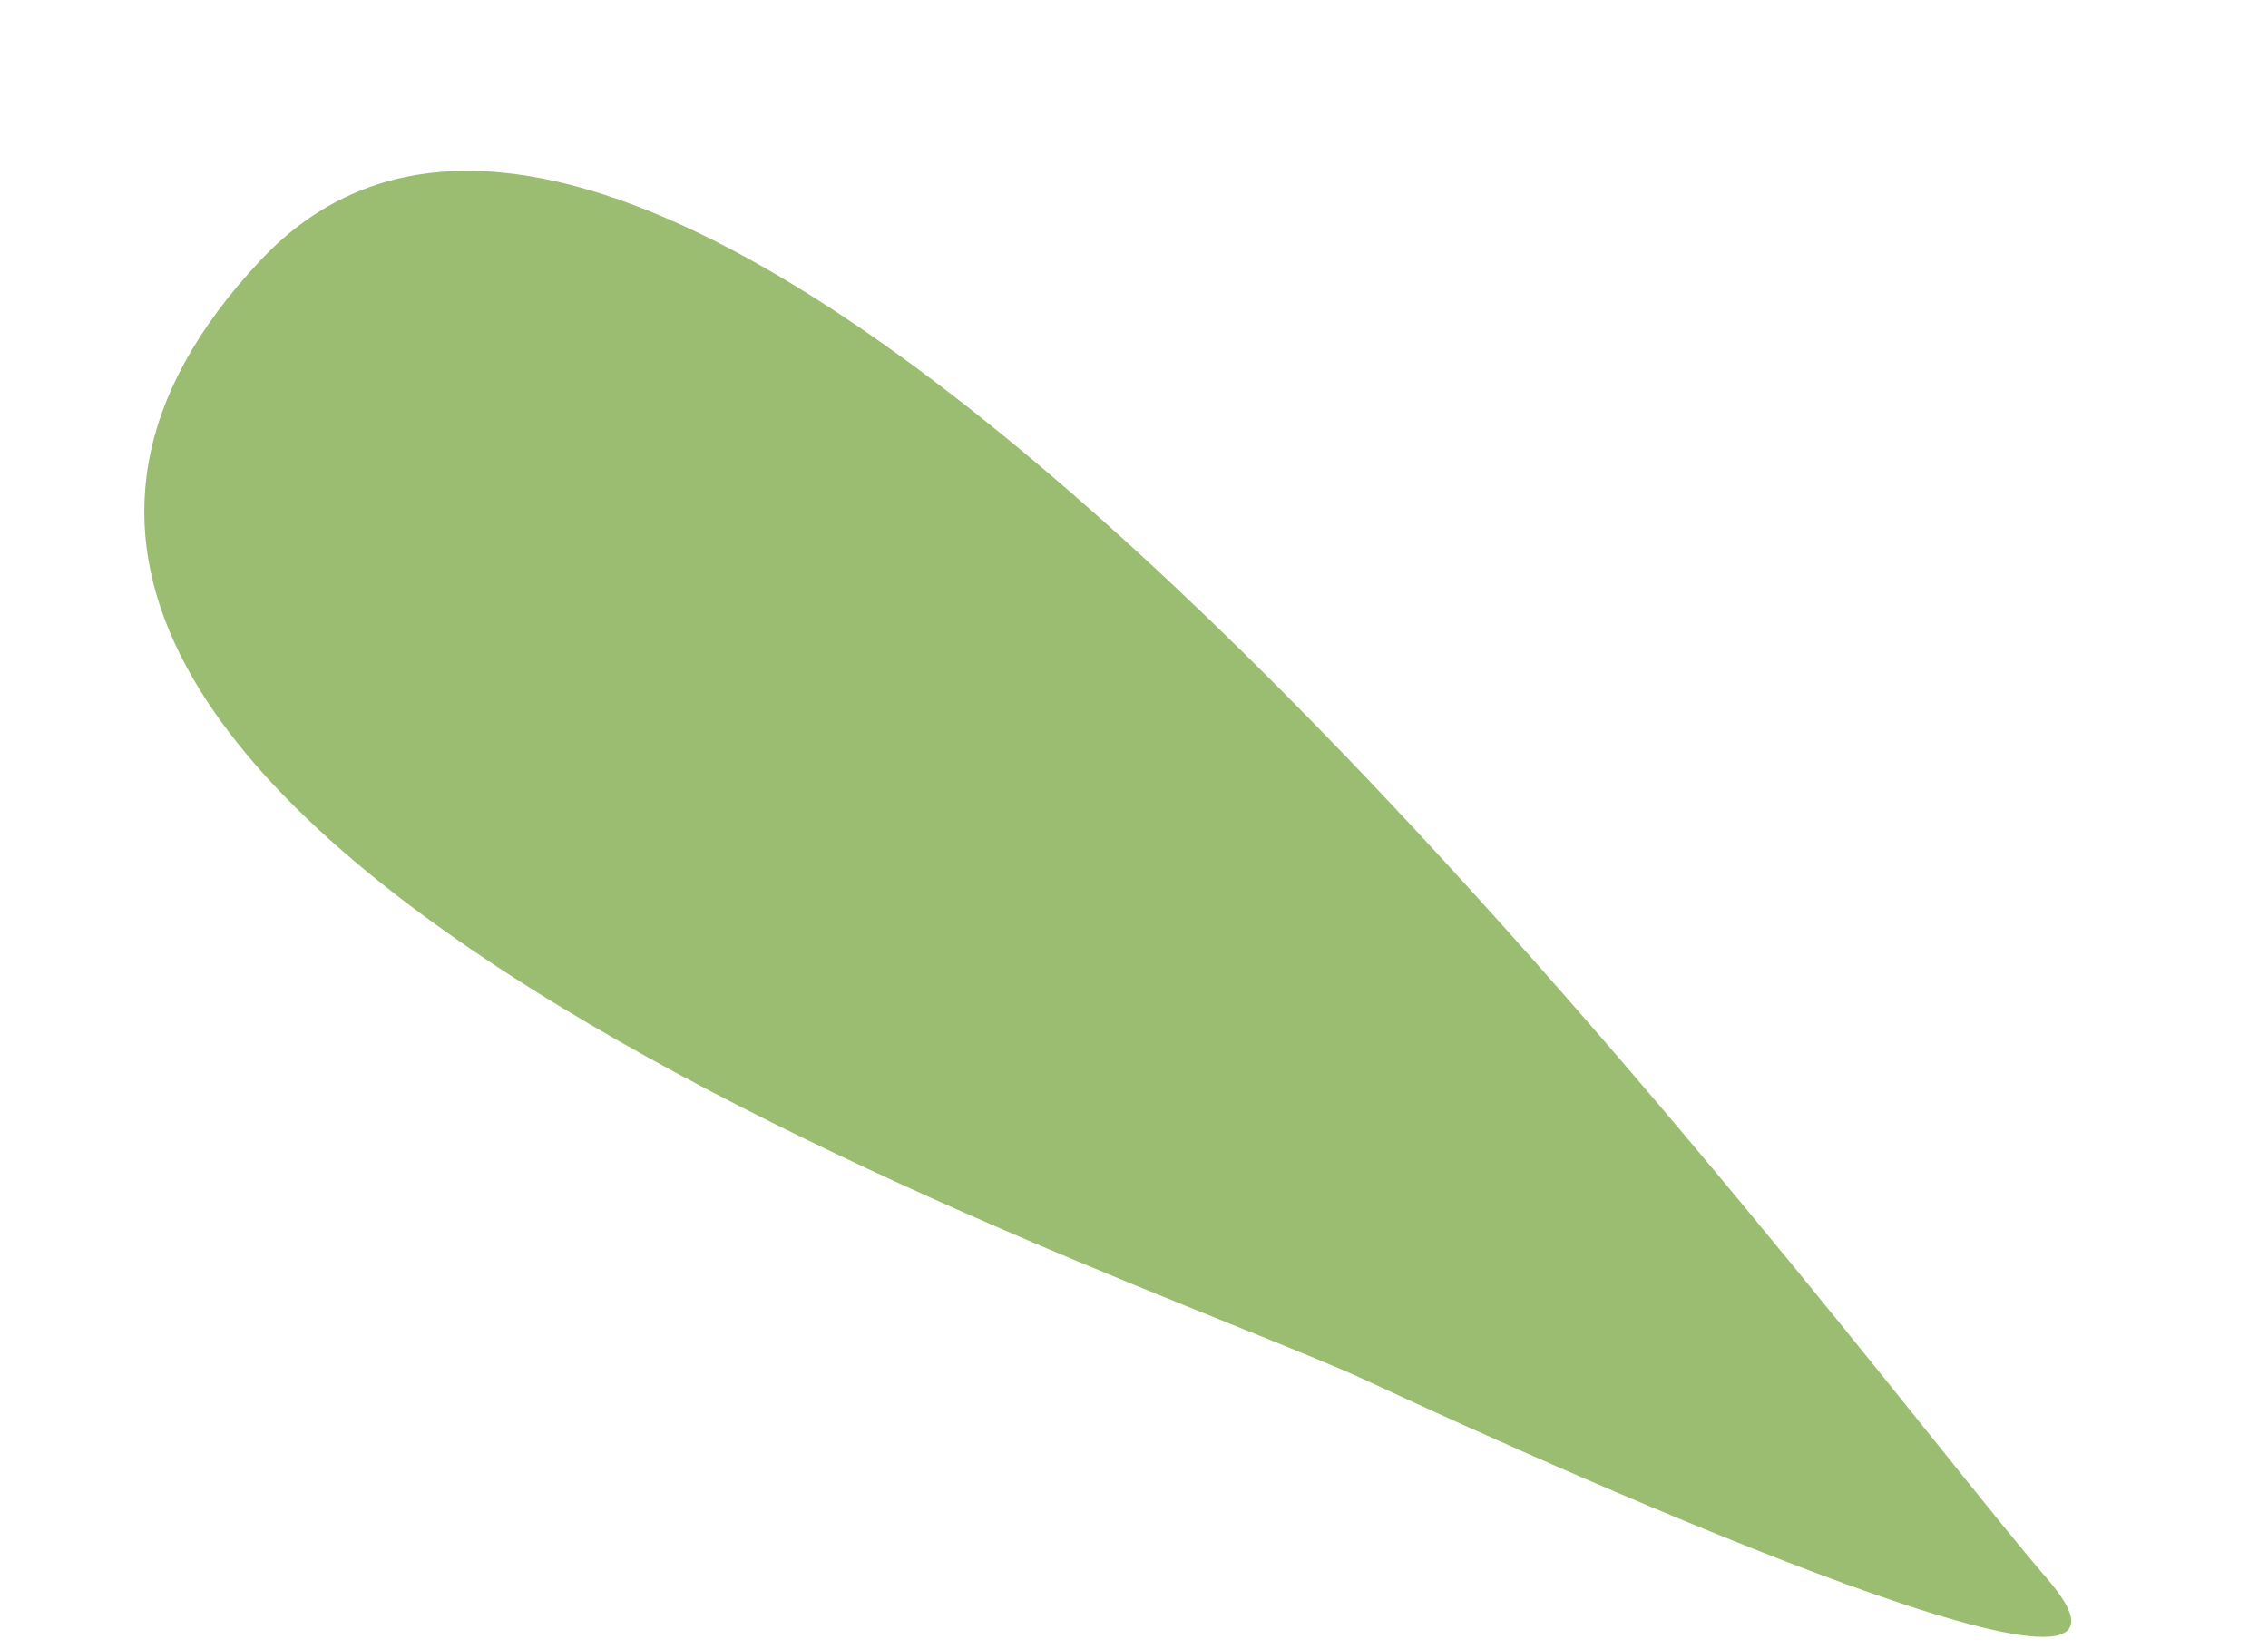 <svg width="11" height="8" viewBox="0 0 11 8" fill="none" xmlns="http://www.w3.org/2000/svg">
<path fill-rule="evenodd" clip-rule="evenodd" d="M9.927 7.656C8.922 6.495 3.422 -1.031 1.266 1.26C-1.271 3.953 5.474 6.161 6.63 6.698C7.667 7.182 10.677 8.521 9.927 7.656Z" fill="#9BBD71"/>
</svg>
